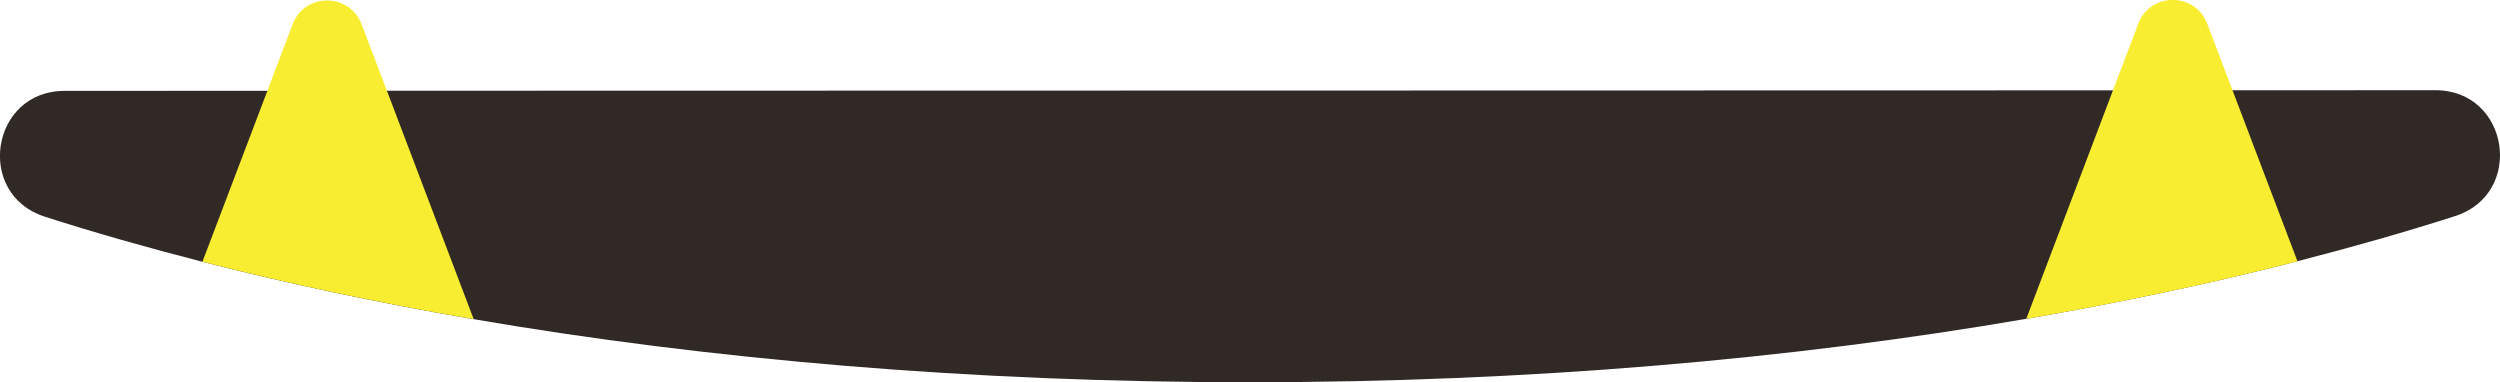 <svg version="1.1" id="图层_1" x="0px" y="0px" width="75.854px" height="11.6px" viewBox="0 0 75.854 11.6" enable-background="new 0 0 75.854 11.6" xml:space="preserve" xmlns="http://www.w3.org/2000/svg" xmlns:xlink="http://www.w3.org/1999/xlink" xmlns:xml="http://www.w3.org/XML/1998/namespace">
  <path fill="#302925" d="M73.896,2.737l-6.158,0.002l-3.625,0.002L11.74,2.753L8.113,2.755L1.958,2.757
	c-2.236,0-2.724,3.136-0.597,3.818c1.521,0.488,3.121,0.941,4.779,1.367c2.59,0.662,5.342,1.248,8.23,1.742
	c7.147,1.227,15.129,1.916,23.557,1.914c8.426,0,16.406-0.693,23.553-1.925c2.89-0.498,5.642-1.082,8.229-1.748
	c1.662-0.426,3.262-0.881,4.781-1.368C76.619,5.872,76.13,2.737,73.896,2.737z" class="color c1"/>
  <path fill="#F9ED32" d="M67.738,2.739l-0.766-2.018c-0.365-0.964-1.729-0.964-2.094,0.002l-0.767,2.018l-2.631,6.934
	c2.89-0.498,5.642-1.082,8.229-1.748L67.738,2.739z" class="color c2"/>
  <path fill="#F9ED32" d="M10.972,0.737c-0.367-0.963-1.729-0.963-2.094,0L8.113,2.755L6.142,7.942c2.59,0.662,5.342,1.248,8.23,1.742
	L11.74,2.753L10.972,0.737z" class="color c2"/>
</svg>
